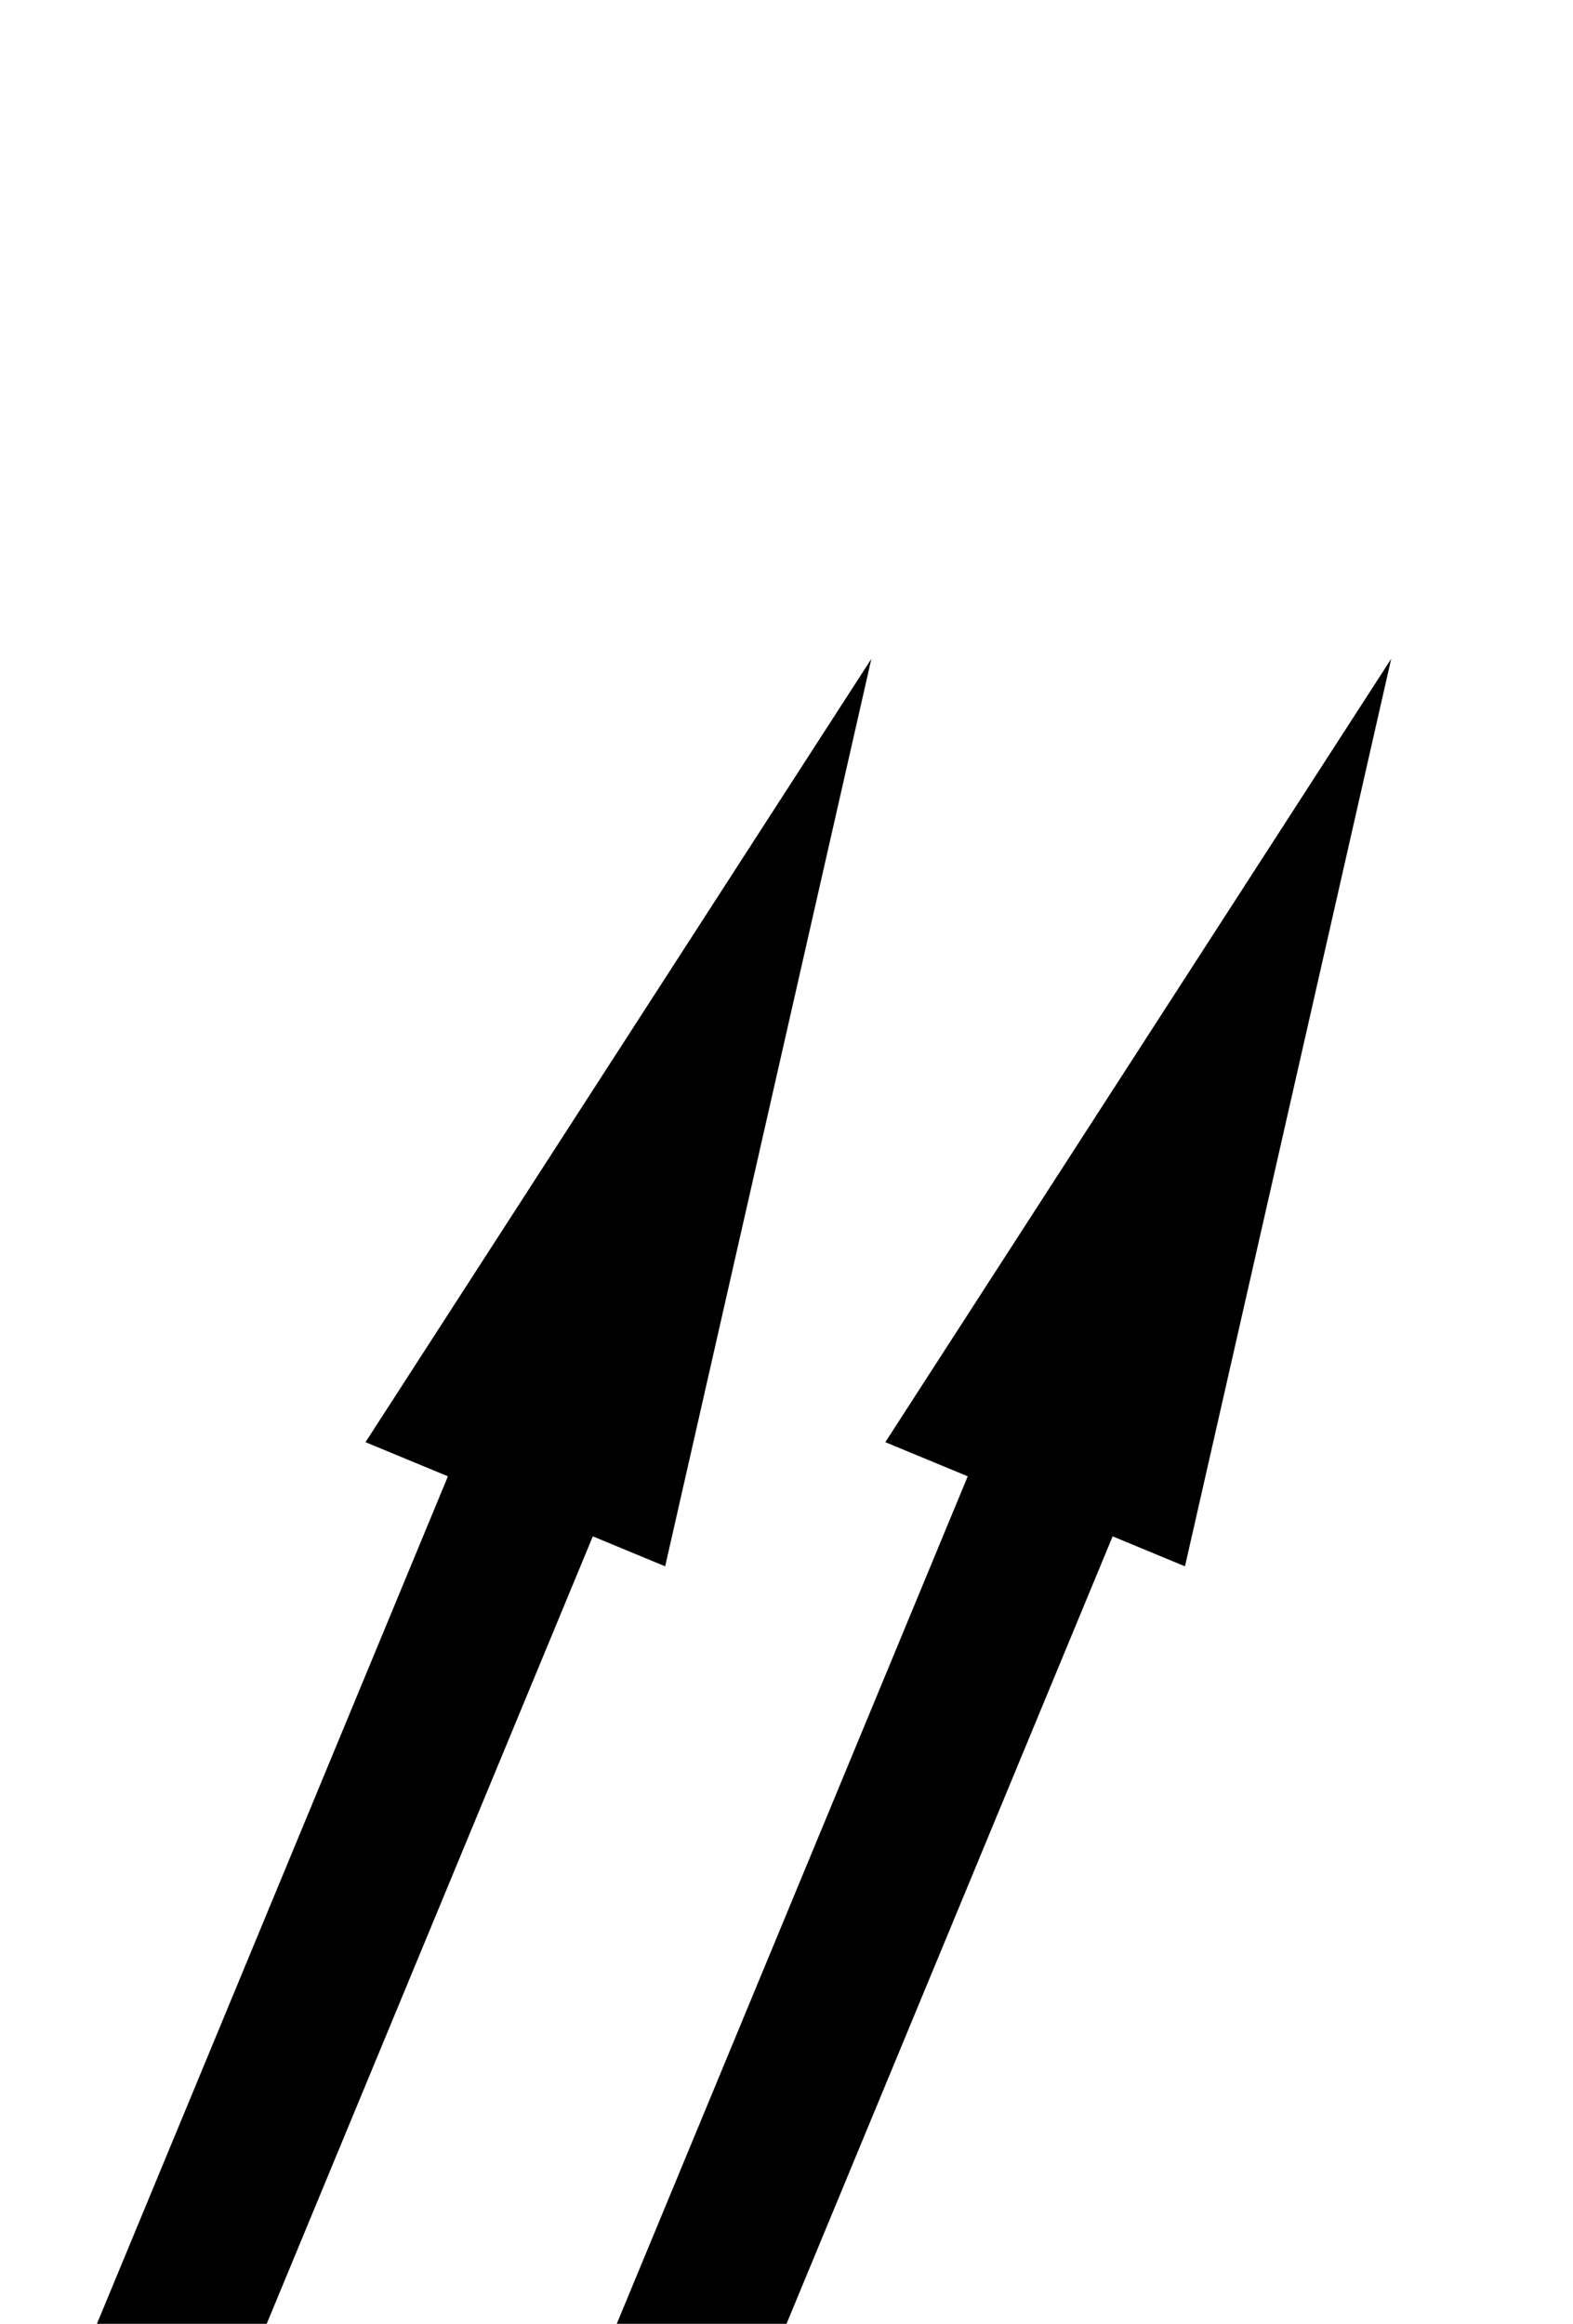 <?xml version="1.0" encoding="UTF-8" standalone="no"?>
<svg
   xmlns:dc="http://purl.org/dc/elements/1.1/"
   xmlns:cc="http://creativecommons.org/ns#"
   xmlns:rdf="http://www.w3.org/1999/02/22-rdf-syntax-ns#"
   xmlns:svg="http://www.w3.org/2000/svg"
   xmlns="http://www.w3.org/2000/svg"
   xmlns:sodipodi="http://sodipodi.sourceforge.net/DTD/sodipodi-0.dtd"
   xmlns:inkscape="http://www.inkscape.org/namespaces/inkscape"
   version="1.1"
   viewBox="0 -390 1354 2000"
   id="svg4185"
   inkscape:version="0.91 r13725"
   sodipodi:docname="totalrunout_variants.svg">
  <defs
     id="defs4193" />
  <sodipodi:namedview
     pagecolor="#ffffff"
     bordercolor="#666666"
     borderopacity="1"
     objecttolerance="10"
     gridtolerance="10"
     guidetolerance="10"
     inkscape:pageopacity="0"
     inkscape:pageshadow="2"
     inkscape:window-width="1920"
     inkscape:window-height="1018"
     id="namedview4191"
     showgrid="false"
     showguides="true"
     inkscape:guide-bbox="true"
     inkscape:snap-object-midpoints="true"
     inkscape:snap-center="true"
     inkscape:snap-midpoints="true"
     inkscape:snap-smooth-nodes="true"
     inkscape:object-nodes="true"
     inkscape:snap-intersection-paths="true"
     inkscape:object-paths="true"
     inkscape:snap-page="true"
     inkscape:zoom="0.236"
     inkscape:cx="382.92263"
     inkscape:cy="586.41979"
     inkscape:window-x="1912"
     inkscape:window-y="-8"
     inkscape:window-maximized="1"
     inkscape:current-layer="svg4185">
    <sodipodi:guide
       position="677,1433"
       orientation="0,1"
       id="guide4737" />
    <sodipodi:guide
       position="6,0"
       orientation="0,1"
       id="guide4739" />
    <sodipodi:guide
       position="1197.507,1433"
       orientation="1,0"
       id="guide4741" />
    <sodipodi:guide
       position="1393.5,716.5"
       orientation="1,0"
       id="guide4743" />
    <sodipodi:guide
       position="677,1760.303"
       orientation="1,0"
       id="guide4747" />
    <sodipodi:guide
       position="677.115,1080.508"
       orientation="-0.924,0.383"
       id="guide4762"
       inkscape:label=""
       inkscape:color="rgb(0,0,255)" />
    <sodipodi:guide
       position="1668.892,425.75"
       orientation="0,1"
       id="guide4770"
       inkscape:label=""
       inkscape:color="rgb(0,0,255)" />
    <sodipodi:guide
       position="1552.966,290.75"
       orientation="0,1"
       id="guide4772"
       inkscape:label=""
       inkscape:color="rgb(0,0,255)" />
    <sodipodi:guide
       position="1393.5,716.5"
       orientation="0,1"
       id="guide5383" />
    <sodipodi:guide
       position="318.75,1433"
       orientation="1,0"
       id="guide5387" />
    <sodipodi:guide
       position="1035.25,1074.75"
       orientation="1,0"
       id="guide5389" />
    <sodipodi:guide
       position="1197.507,1433"
       orientation="0,1"
       id="guide6073" />
    <sodipodi:guide
       position="1354,1042.373"
       orientation="1,0"
       id="guide6077" />
    <sodipodi:guide
       position="868.644,1080.508"
       orientation="0,1"
       id="guide6079" />
    <sodipodi:guide
       position="750.061,1433"
       orientation="1,0"
       id="guide6081" />
    <sodipodi:guide
       position="811.441,1125"
       orientation="0,1"
       id="guide6083" />
    <sodipodi:guide
       position="823.123,1433"
       orientation="1,0"
       id="guide6087" />
    <sodipodi:guide
       position="823.123,1433"
       orientation="-0.924,0.383"
       id="guide6091"
       inkscape:label=""
       inkscape:color="rgb(0,0,255)" />
    <sodipodi:guide
       position="416.746,716.5"
       orientation="-0.383,-0.924"
       id="guide6670"
       inkscape:label=""
       inkscape:color="rgb(0,0,255)" />
    <sodipodi:guide
       position="750.061,1080.508"
       orientation="-0.924,0.383"
       id="guide6672"
       inkscape:label=""
       inkscape:color="rgb(0,0,255)" />
    <sodipodi:guide
       position="530.992,1080.508"
       orientation="-0.924,0.383"
       id="guide6674"
       inkscape:label=""
       inkscape:color="rgb(0,0,255)" />
    <sodipodi:guide
       position="1197.507,1433"
       orientation="0,1"
       id="guide6676" />
  </sodipodi:namedview>
  <path
     style="opacity:1;fill:#000000;fill-opacity:1;fill-rule:nonzero;stroke:none;stroke-width:9.921;stroke-linecap:round;stroke-linejoin:miter;stroke-miterlimit:4;stroke-dasharray:none;stroke-dashoffset:0;stroke-opacity:1"
     d="m 750.061,567 -435.443,674.197 70.947,29.387 L 83.432,2000 l 146.123,0 280.734,-677.753 62.263,25.79 z"
     id="rect5393"
     transform="translate(0,-390)"
     inkscape:connector-curvature="0"
     sodipodi:nodetypes="cccccccc" />
  <path
     sodipodi:nodetypes="cccccccc"
     inkscape:connector-curvature="0"
     id="path6680"
     d="M 1197.507,177 762.064,851.197 833.011,880.584 530.878,1610 l 146.123,0 280.734,-677.753 62.263,25.79 z"
     style="opacity:1;fill:#000000;fill-opacity:1;fill-rule:nonzero;stroke:none;stroke-width:9.921;stroke-linecap:round;stroke-linejoin:miter;stroke-miterlimit:4;stroke-dasharray:none;stroke-dashoffset:0;stroke-opacity:1" />
</svg>
